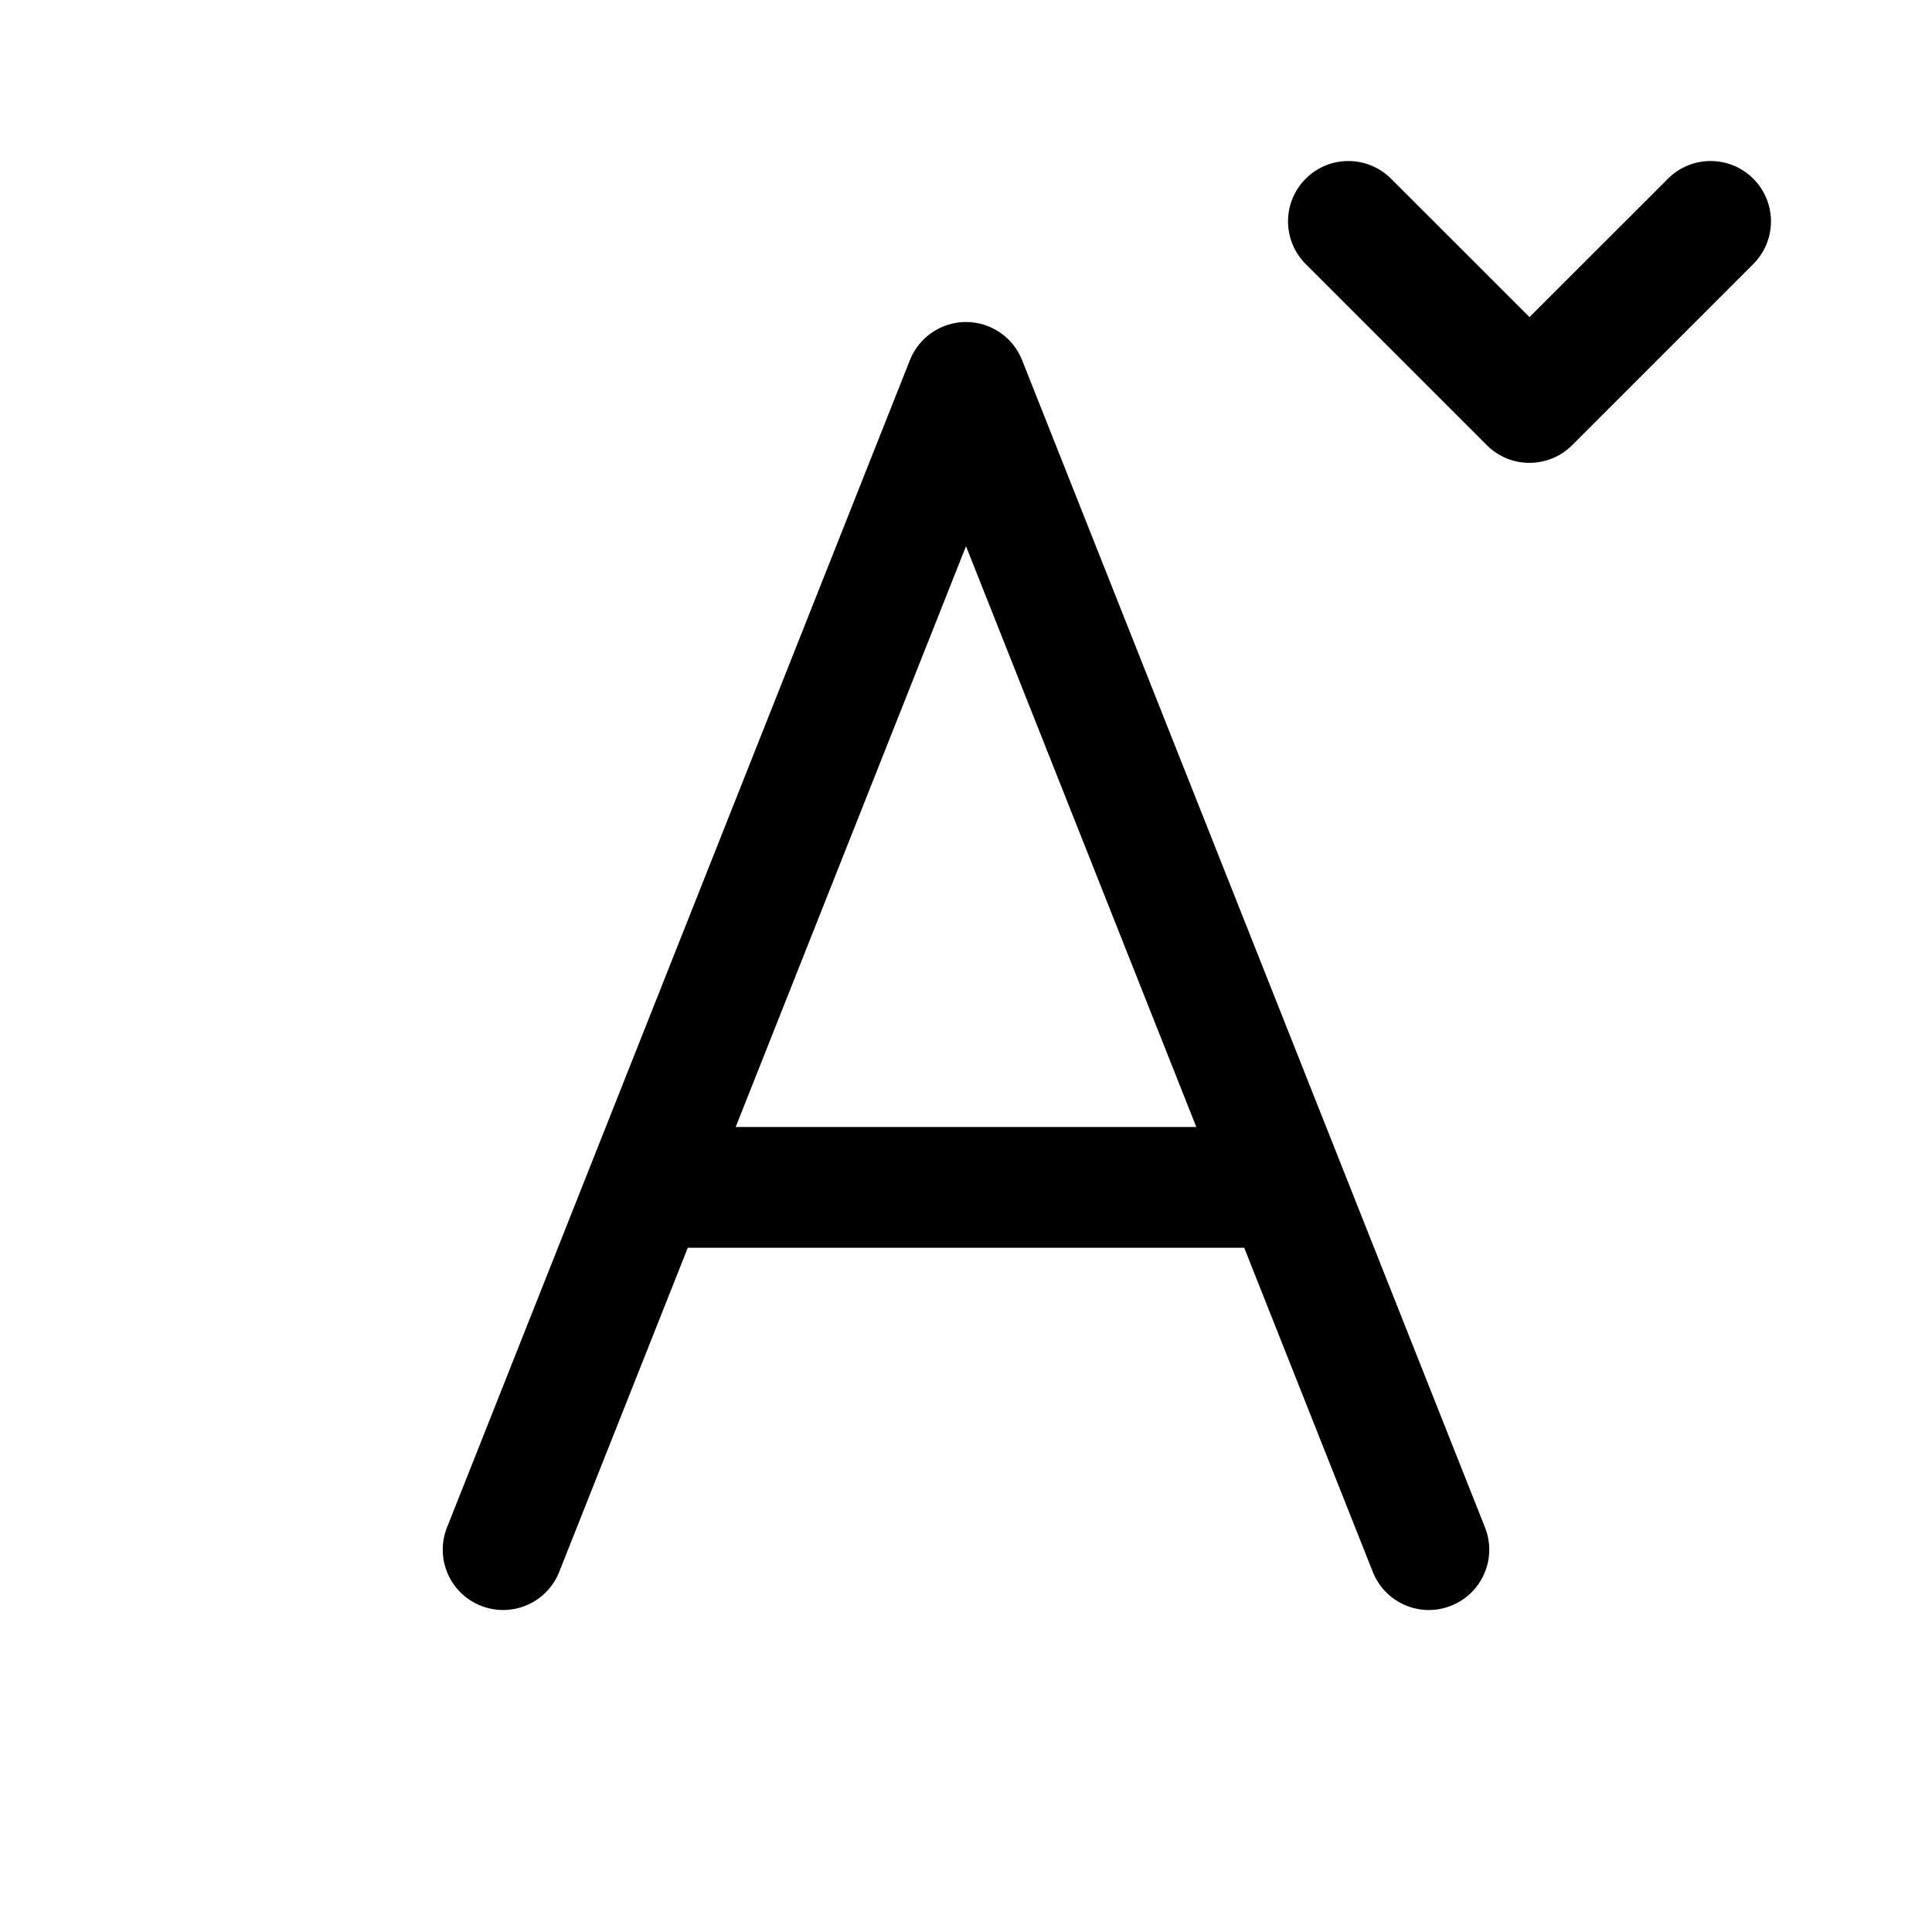 <svg width="24" height="24" viewBox="0 0 24 24" fill="currentColor" xmlns="http://www.w3.org/2000/svg"><path d="M17.28 2.22C16.987 1.927 16.512 1.927 16.22 2.22C15.927 2.513 15.927 2.987 16.22 3.28L18.47 5.53C18.762 5.823 19.237 5.823 19.53 5.53L21.78 3.28C22.073 2.987 22.073 2.513 21.78 2.22C21.487 1.927 21.012 1.927 20.72 2.22L19 3.939L17.28 2.22Z"/><path fill-rule="evenodd" clip-rule="evenodd" d="M12 4C12.307 4 12.584 4.188 12.697 4.474L18.447 18.974C18.6 19.359 18.412 19.794 18.026 19.947C17.641 20.1 17.206 19.912 17.053 19.526L15.456 15.5H8.544L6.947 19.526C6.794 19.912 6.359 20.1 5.973 19.947C5.588 19.794 5.4 19.359 5.553 18.974L11.303 4.474C11.416 4.188 11.693 4 12 4ZM12 6.785L14.861 14H9.139L12 6.785Z"/></svg>